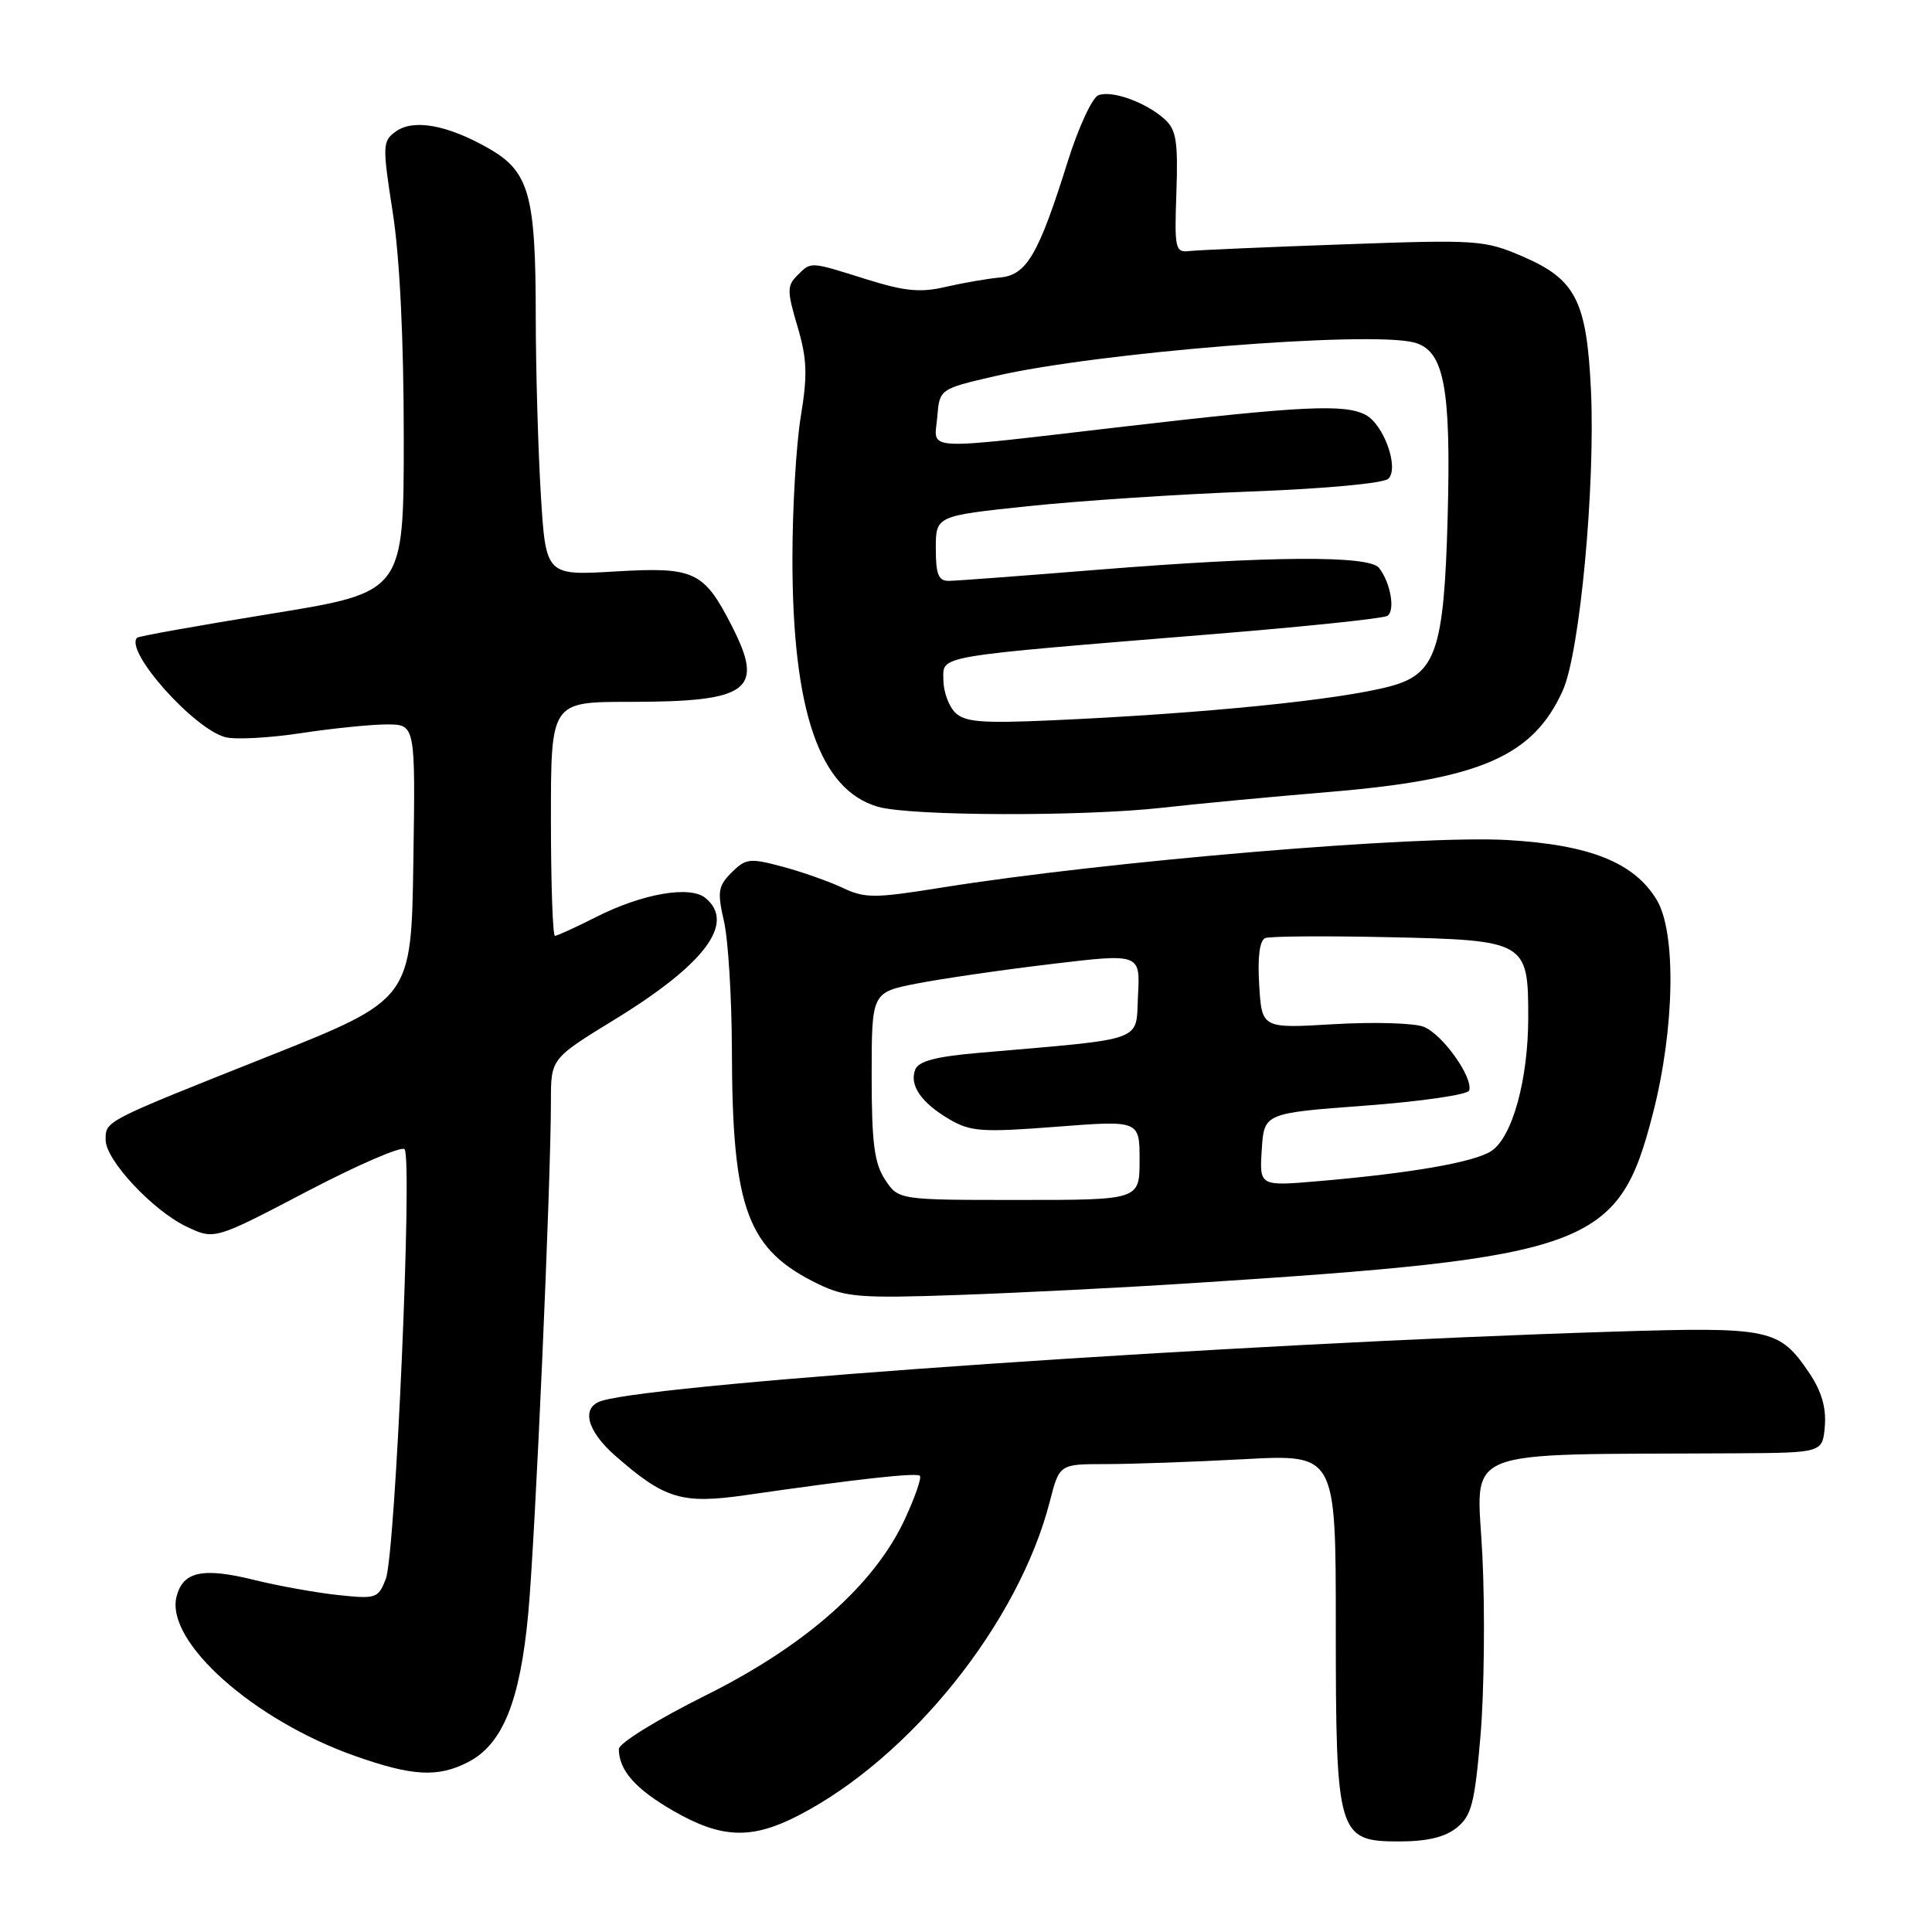 <?xml version="1.0" encoding="UTF-8" standalone="no"?>
<!DOCTYPE svg PUBLIC "-//W3C//DTD SVG 1.1//EN" "http://www.w3.org/Graphics/SVG/1.1/DTD/svg11.dtd" >
<svg xmlns="http://www.w3.org/2000/svg" xmlns:xlink="http://www.w3.org/1999/xlink" version="1.1" viewBox="0 0 256 256">
 <g >
 <path fill="currentColor"
d=" M 193.04 242.17 C 194.99 240.59 195.41 238.94 196.18 229.92 C 196.66 224.19 196.78 213.54 196.43 206.25 C 195.72 191.47 192.47 192.80 230.00 192.57 C 241.50 192.50 241.50 192.50 241.80 188.97 C 242.00 186.55 241.36 184.34 239.77 181.98 C 235.76 176.03 234.65 175.80 213.50 176.46 C 164.10 178.00 87.63 183.23 79.75 185.61 C 76.96 186.45 77.71 189.54 81.51 192.88 C 88.10 198.66 90.35 199.33 98.89 198.10 C 113.65 195.97 121.44 195.11 121.89 195.55 C 122.14 195.80 121.25 198.37 119.92 201.25 C 115.89 209.97 106.77 218.05 93.44 224.68 C 87.13 227.82 82.00 230.99 82.00 231.75 C 82.00 234.58 84.22 237.08 89.29 239.99 C 95.62 243.62 99.59 243.76 105.78 240.57 C 120.67 232.90 134.99 215.01 139.11 198.94 C 140.38 194.00 140.38 194.00 146.53 194.00 C 149.92 194.00 158.16 193.71 164.84 193.35 C 177.00 192.69 177.00 192.69 177.00 215.40 C 177.00 243.20 177.24 244.00 185.41 244.00 C 189.12 244.00 191.48 243.43 193.04 242.17 Z  M 62.04 233.48 C 66.62 231.11 68.92 225.40 70.00 213.74 C 70.93 203.65 73.00 156.82 73.00 145.89 C 73.00 140.27 73.00 140.27 81.45 135.09 C 93.42 127.75 97.49 122.31 93.49 119.00 C 91.45 117.30 85.11 118.40 78.95 121.53 C 76.26 122.89 73.83 124.00 73.53 124.00 C 73.24 124.00 73.00 117.03 73.00 108.50 C 73.00 93.00 73.00 93.00 83.43 93.00 C 99.27 93.00 101.33 91.48 97.00 83.00 C 93.27 75.68 92.03 75.10 81.56 75.72 C 72.32 76.27 72.32 76.27 71.66 65.48 C 71.30 59.55 71.00 49.02 70.99 42.09 C 70.99 25.76 70.14 22.73 64.71 19.64 C 59.25 16.53 54.76 15.73 52.42 17.44 C 50.68 18.70 50.66 19.28 52.04 28.14 C 52.97 34.08 53.50 44.99 53.50 57.99 C 53.50 78.47 53.50 78.47 36.01 81.31 C 26.39 82.87 18.36 84.30 18.17 84.50 C 16.44 86.22 25.70 96.63 29.90 97.69 C 31.23 98.02 35.74 97.78 39.91 97.14 C 44.08 96.51 49.20 95.99 51.27 95.99 C 55.05 96.00 55.05 96.00 54.77 114.21 C 54.50 132.43 54.50 132.43 35.50 139.99 C 13.61 148.70 14.00 148.50 14.00 151.06 C 14.00 153.72 20.26 160.42 24.73 162.54 C 28.42 164.29 28.42 164.29 40.62 157.90 C 47.34 154.38 53.18 151.85 53.60 152.27 C 54.69 153.35 52.40 205.90 51.12 209.21 C 50.13 211.79 49.84 211.89 44.79 211.35 C 41.88 211.04 36.88 210.14 33.68 209.35 C 26.85 207.66 24.23 208.22 23.39 211.57 C 21.90 217.51 33.53 227.89 47.00 232.66 C 54.65 235.37 58.04 235.55 62.04 233.48 Z  M 157.50 170.05 C 210.84 166.63 214.47 165.30 219.03 147.50 C 221.91 136.29 222.13 123.54 219.52 119.23 C 216.54 114.29 210.66 111.94 199.77 111.31 C 187.99 110.63 146.61 114.11 124.71 117.62 C 115.88 119.04 114.61 119.04 111.67 117.65 C 109.88 116.80 106.29 115.54 103.70 114.84 C 99.35 113.68 98.82 113.74 96.94 115.61 C 95.15 117.41 95.03 118.16 95.93 122.07 C 96.49 124.51 96.96 132.18 96.98 139.11 C 97.02 160.26 99.00 165.60 108.50 170.18 C 112.06 171.89 114.09 172.05 127.00 171.59 C 134.97 171.31 148.70 170.62 157.50 170.05 Z  M 154.00 107.03 C 158.68 106.50 168.57 105.57 176.00 104.95 C 196.13 103.28 203.14 100.24 207.08 91.49 C 209.34 86.47 211.40 64.44 210.81 51.70 C 210.25 39.88 208.80 37.02 201.80 34.00 C 196.69 31.80 195.82 31.74 178.00 32.38 C 167.82 32.74 158.62 33.14 157.55 33.27 C 155.73 33.48 155.61 32.93 155.88 25.48 C 156.11 18.74 155.86 17.18 154.33 15.80 C 151.85 13.56 147.35 11.93 145.54 12.62 C 144.73 12.93 142.91 16.86 141.50 21.34 C 137.61 33.76 136.04 36.45 132.50 36.77 C 130.85 36.92 127.62 37.48 125.32 38.01 C 121.97 38.80 119.90 38.60 114.82 37.01 C 107.20 34.62 107.51 34.64 105.63 36.51 C 104.28 37.86 104.28 38.59 105.67 43.25 C 106.94 47.55 107.02 49.65 106.11 55.18 C 105.50 58.87 105.00 67.33 105.00 74.00 C 105.00 94.24 108.59 104.66 116.33 106.90 C 120.59 108.14 143.47 108.21 154.00 107.03 Z  M 117.27 156.30 C 115.85 154.12 115.50 151.44 115.50 142.55 C 115.50 131.50 115.50 131.50 121.50 130.32 C 124.80 129.68 132.81 128.51 139.29 127.74 C 151.09 126.33 151.09 126.33 150.79 131.92 C 150.47 138.16 152.13 137.56 129.68 139.51 C 124.01 140.00 121.70 140.61 121.27 141.73 C 120.47 143.81 122.07 146.13 125.83 148.33 C 128.61 149.95 130.15 150.06 139.97 149.30 C 151.00 148.45 151.00 148.45 151.00 153.73 C 151.00 159.00 151.00 159.00 135.02 159.00 C 119.05 159.00 119.05 159.00 117.27 156.30 Z  M 167.19 152.34 C 167.50 147.50 167.50 147.50 180.92 146.50 C 188.30 145.95 194.49 145.05 194.67 144.50 C 195.23 142.77 191.10 136.99 188.63 136.05 C 187.32 135.55 181.97 135.40 176.73 135.71 C 167.20 136.28 167.20 136.28 166.85 130.51 C 166.62 126.76 166.91 124.59 167.66 124.30 C 168.30 124.05 175.60 124.00 183.88 124.18 C 202.23 124.57 202.50 124.73 202.50 134.79 C 202.50 143.06 200.39 150.70 197.60 152.52 C 195.33 154.00 187.04 155.45 174.69 156.51 C 166.88 157.18 166.88 157.18 167.19 152.34 Z  M 126.55 94.40 C 125.70 93.55 125.00 91.60 125.00 90.07 C 125.00 86.81 123.44 87.07 160.66 84.03 C 172.86 83.04 183.28 81.95 183.82 81.61 C 184.91 80.94 184.27 77.22 182.73 75.25 C 181.42 73.57 168.29 73.66 145.50 75.49 C 135.60 76.29 126.71 76.96 125.75 76.97 C 124.35 76.99 124.00 76.14 124.00 72.68 C 124.00 68.36 124.00 68.36 136.25 67.07 C 142.99 66.36 156.24 65.48 165.71 65.13 C 175.57 64.76 183.36 64.04 183.97 63.43 C 185.41 61.99 183.37 56.27 180.96 54.98 C 178.21 53.51 172.57 53.78 149.05 56.51 C 121.60 59.70 123.81 59.81 124.19 55.27 C 124.50 51.54 124.50 51.54 131.89 49.83 C 145.34 46.71 181.19 43.83 187.33 45.37 C 191.35 46.38 192.29 51.25 191.82 68.60 C 191.34 86.16 190.27 89.31 184.24 90.93 C 177.46 92.75 159.48 94.55 139.30 95.45 C 130.06 95.86 127.82 95.68 126.55 94.40 Z "/>
</g>
</svg>